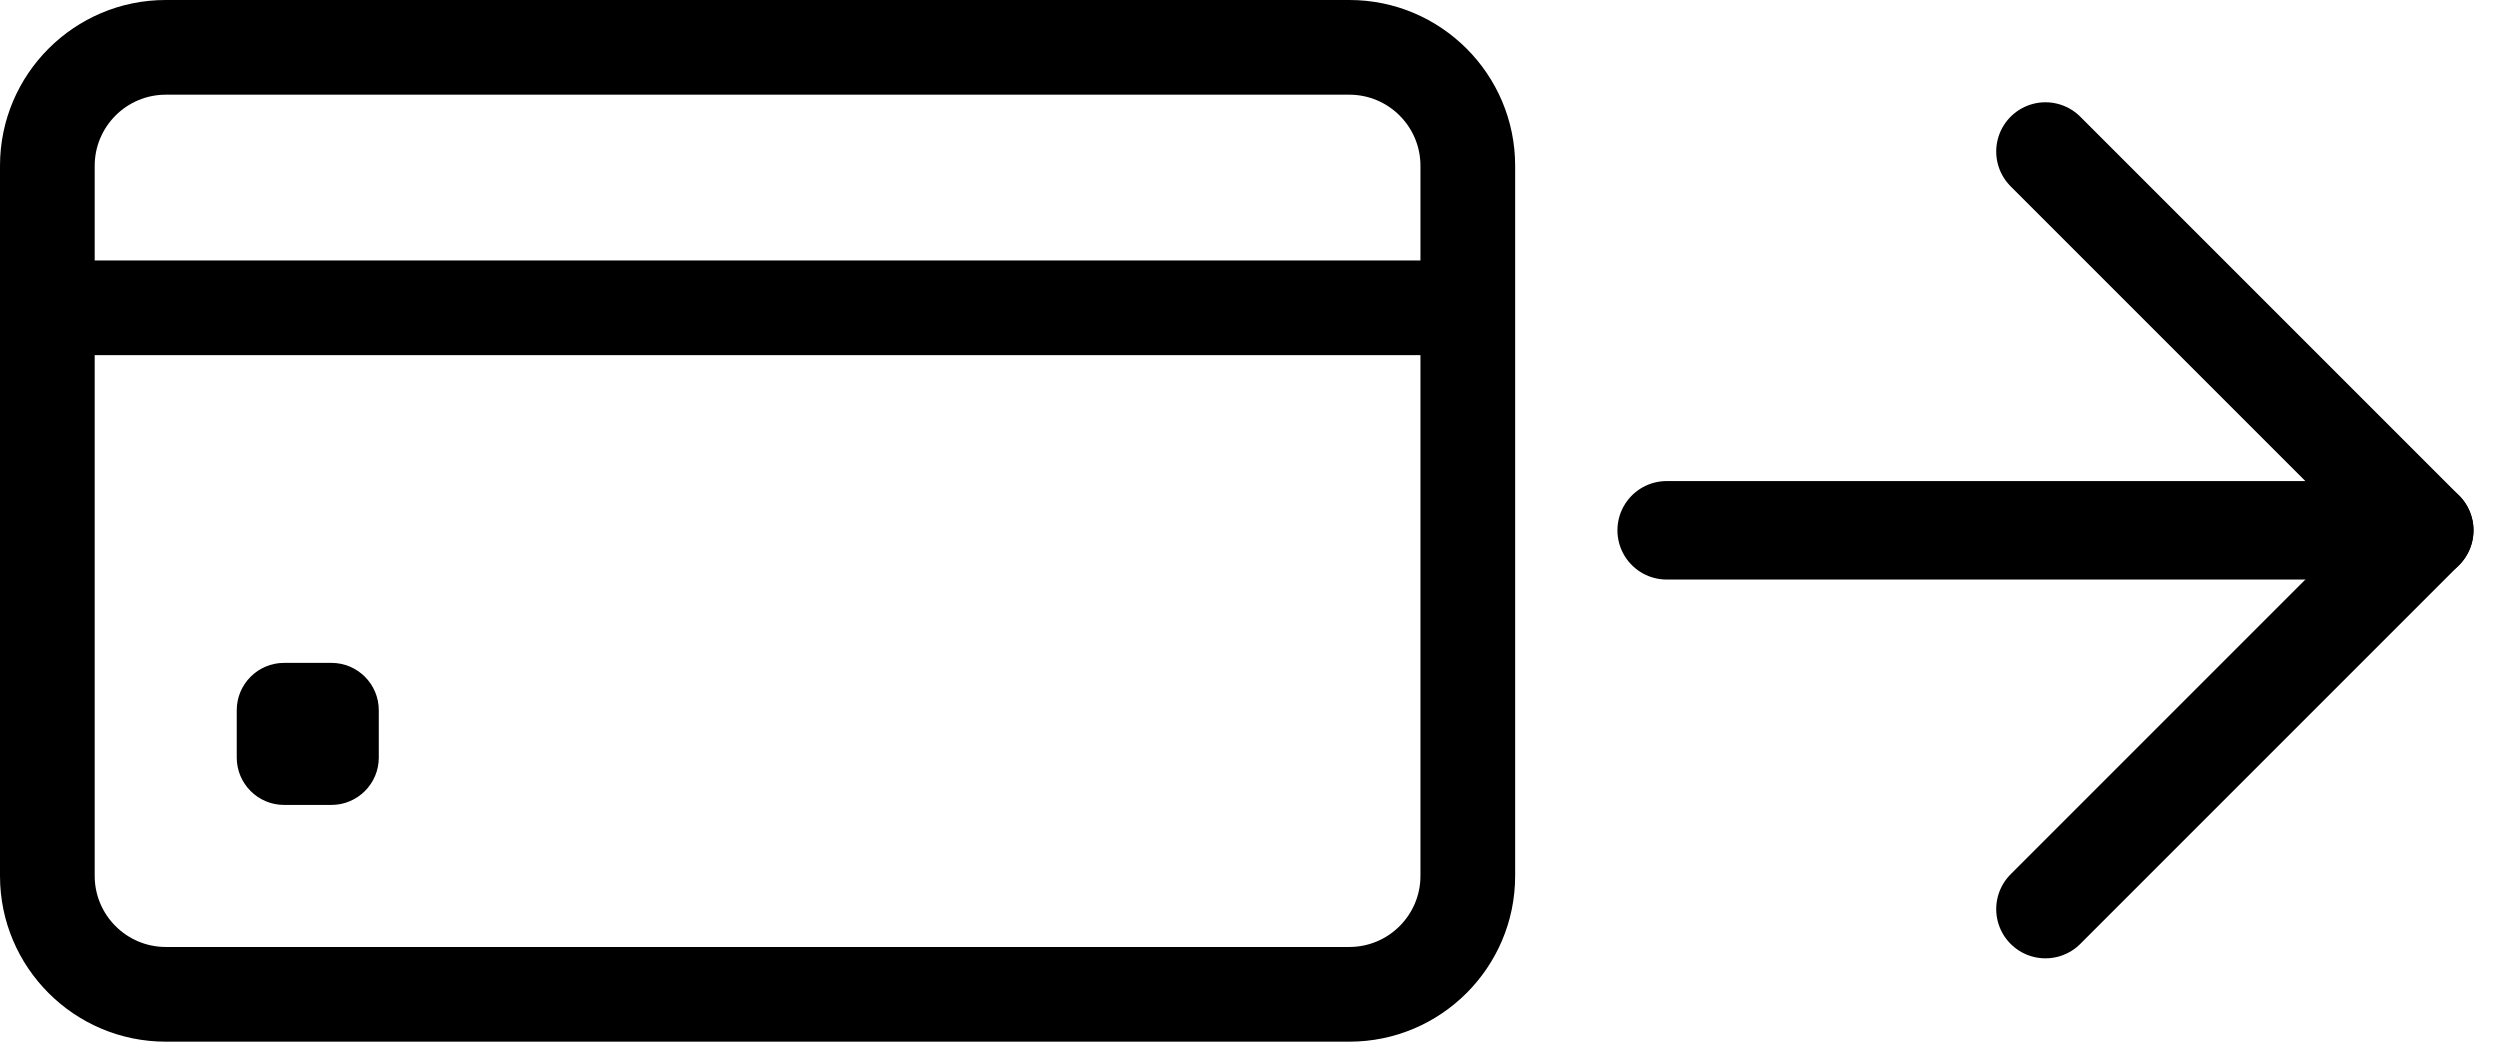 <svg width="33" height="14" viewBox="0 0 33 14" fill="none" xmlns="http://www.w3.org/2000/svg">
<path d="M17.812 0H2.188C0.981 0 0 0.981 0 2.188V11.562C0 12.769 0.981 13.75 2.188 13.75H17.812C19.019 13.75 20 12.769 20 11.562V2.188C20 0.981 19.019 0 17.812 0ZM2.188 1.25H17.812C18.329 1.25 18.75 1.671 18.75 2.188V3.438H1.25V2.188C1.25 1.671 1.671 1.25 2.188 1.25ZM17.812 12.5H2.188C1.671 12.5 1.25 12.079 1.25 11.562V4.688H18.75V11.562C18.75 12.079 18.329 12.5 17.812 12.5Z" fill="black"/>
<path d="M4.375 10.625H3.75C3.405 10.625 3.125 10.345 3.125 10V9.375C3.125 9.03 3.405 8.75 3.75 8.75H4.375C4.72 8.75 5 9.03 5 9.375V10C5 10.345 4.72 10.625 4.375 10.625Z" fill="black"/>
<path d="M22 7L32 7" stroke="black" stroke-width="1.3" stroke-linecap="round" stroke-linejoin="round"/>
<path d="M27 2L32 7L27 12" stroke="black" stroke-width="1.3" stroke-linecap="round" stroke-linejoin="round"/>
</svg>
